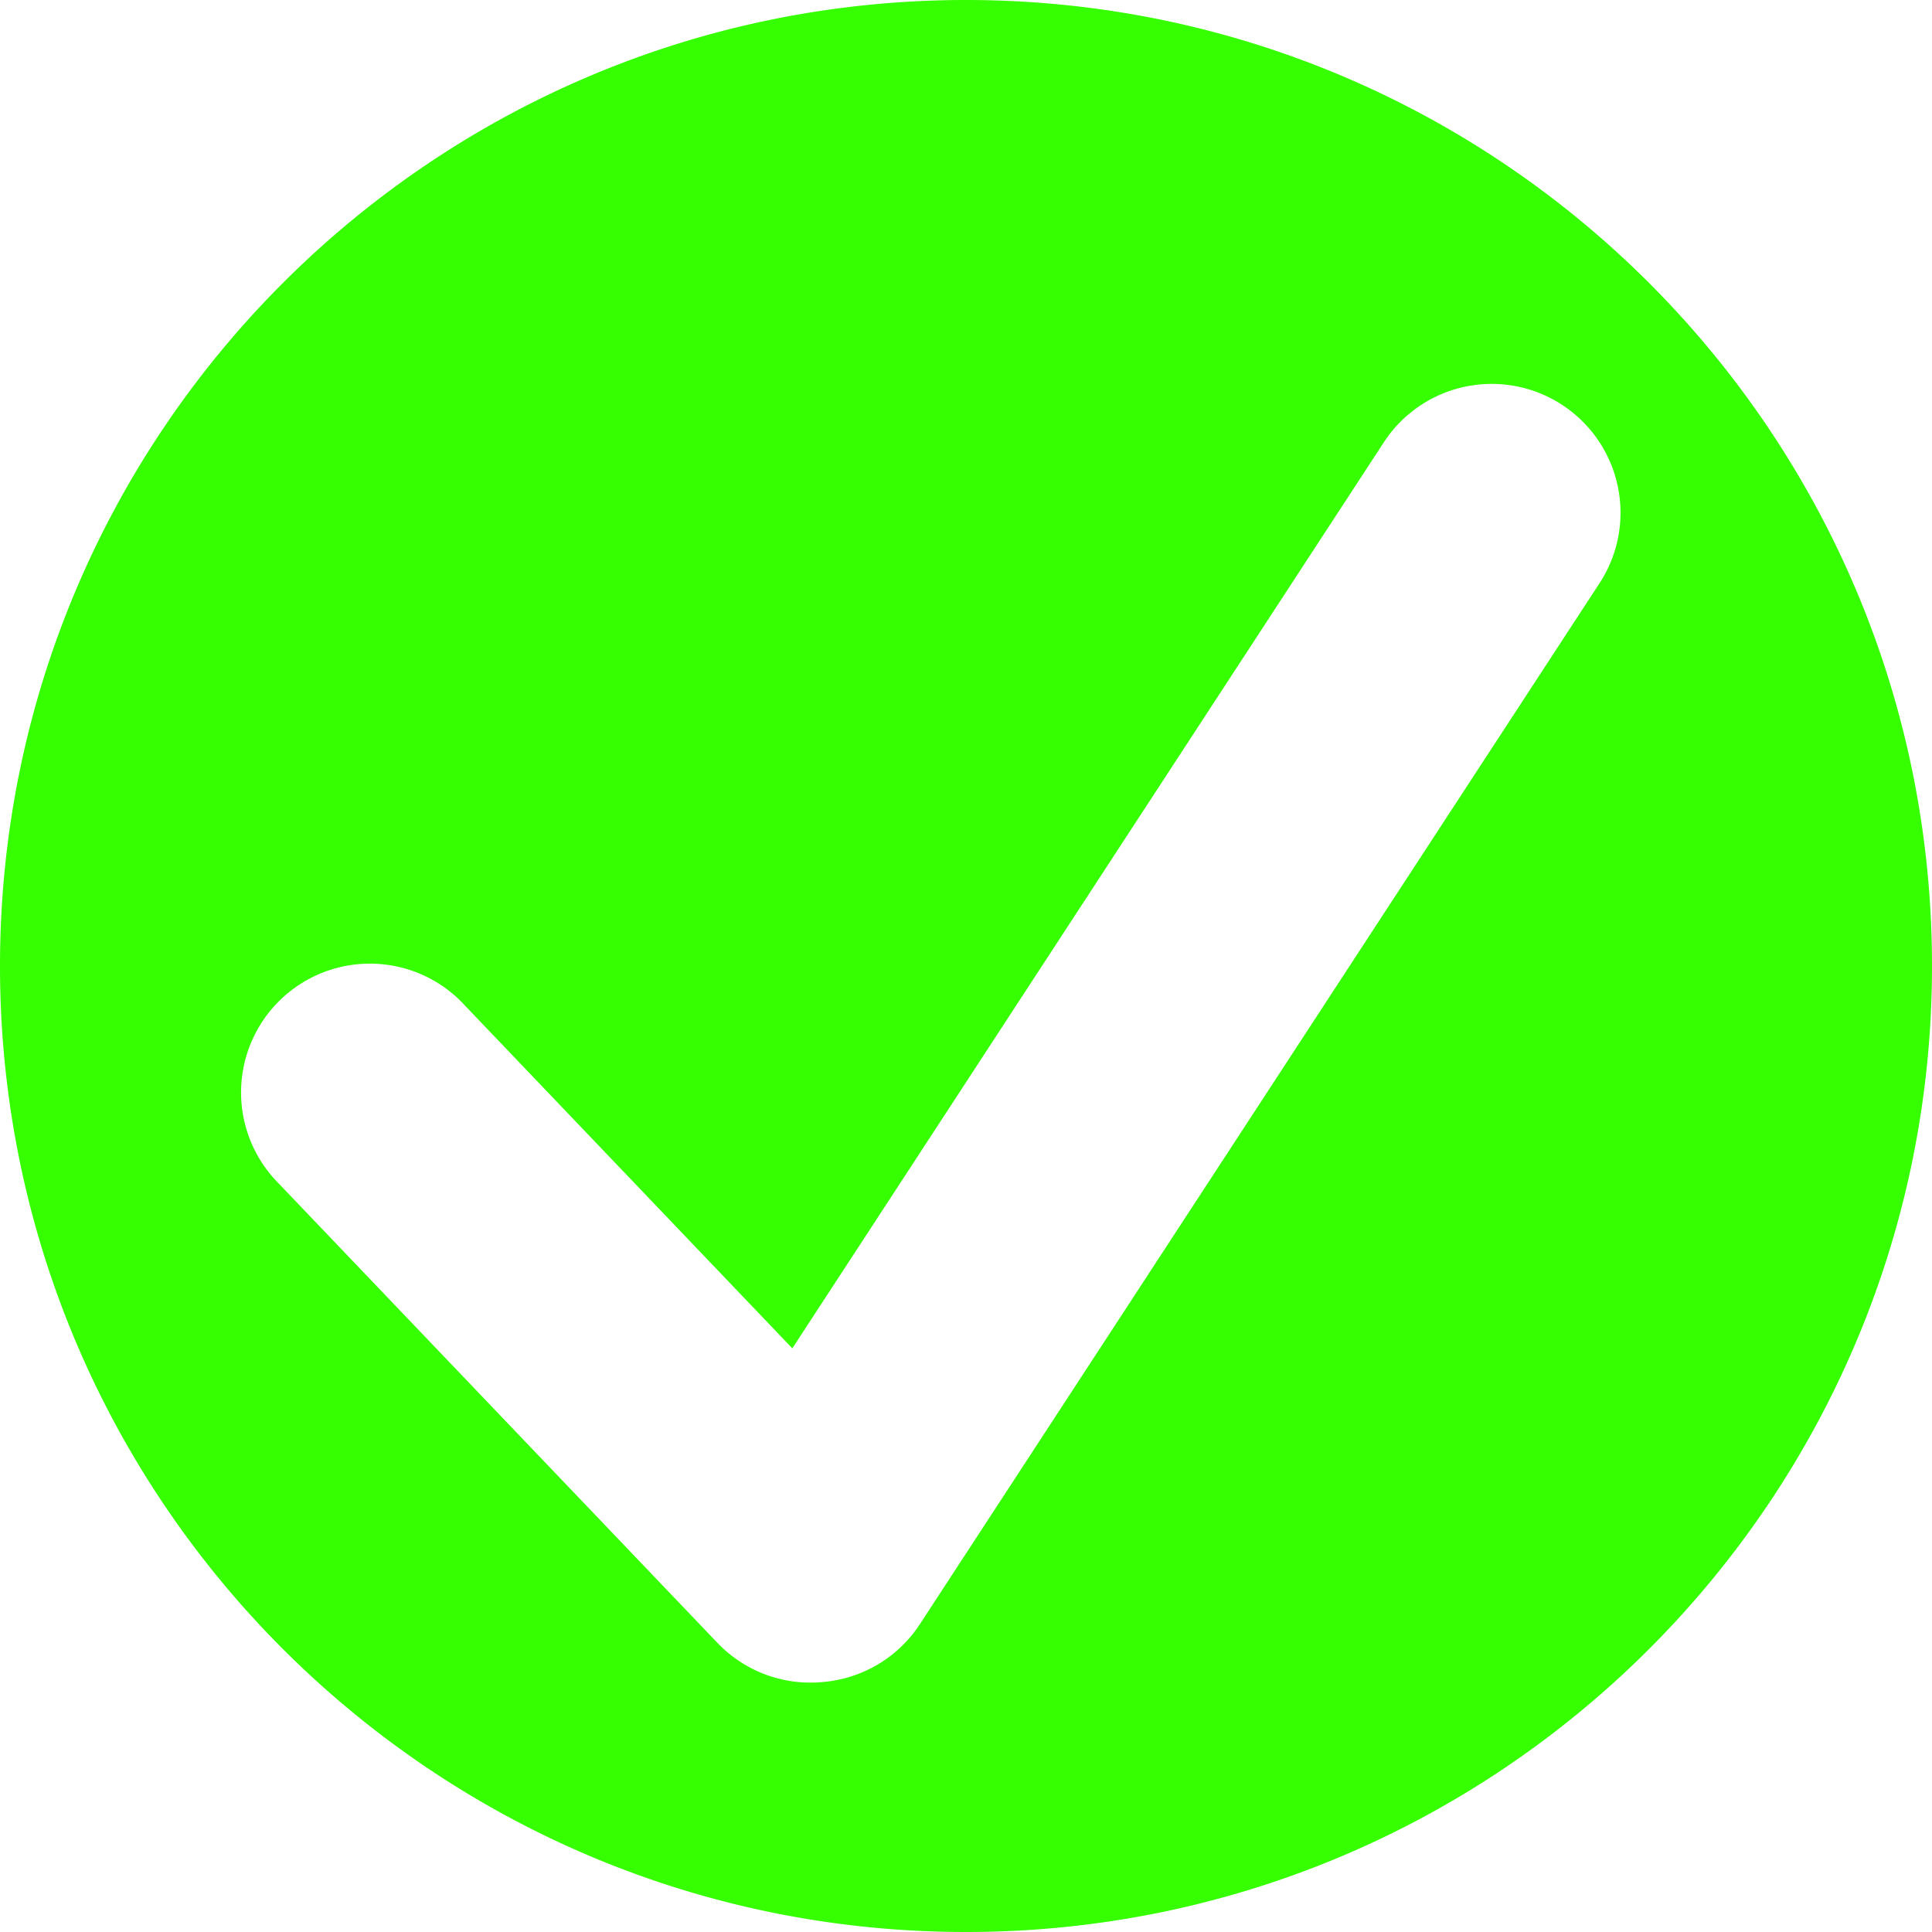<svg xmlns="http://www.w3.org/2000/svg" shape-rendering="geometricPrecision" text-rendering="geometricPrecision" viewBox="0 0 300 300"><path fill="#35ff00" d="M0 150C0 67.16 67.16 0 150 0s150 67.16 150 150-67.16 150-150 150S0 232.84 0 150Zm71.9 5.82a20 20 0 0 0-28.93 27.63l68.42 71.64a19.97 19.97 0 0 0 16.41 6.09 19.97 19.97 0 0 0 15.05-9L248.38 90.55a20 20 0 1 0-33.5-21.87l-91.85 140.69-51.14-53.55Z"/></svg>